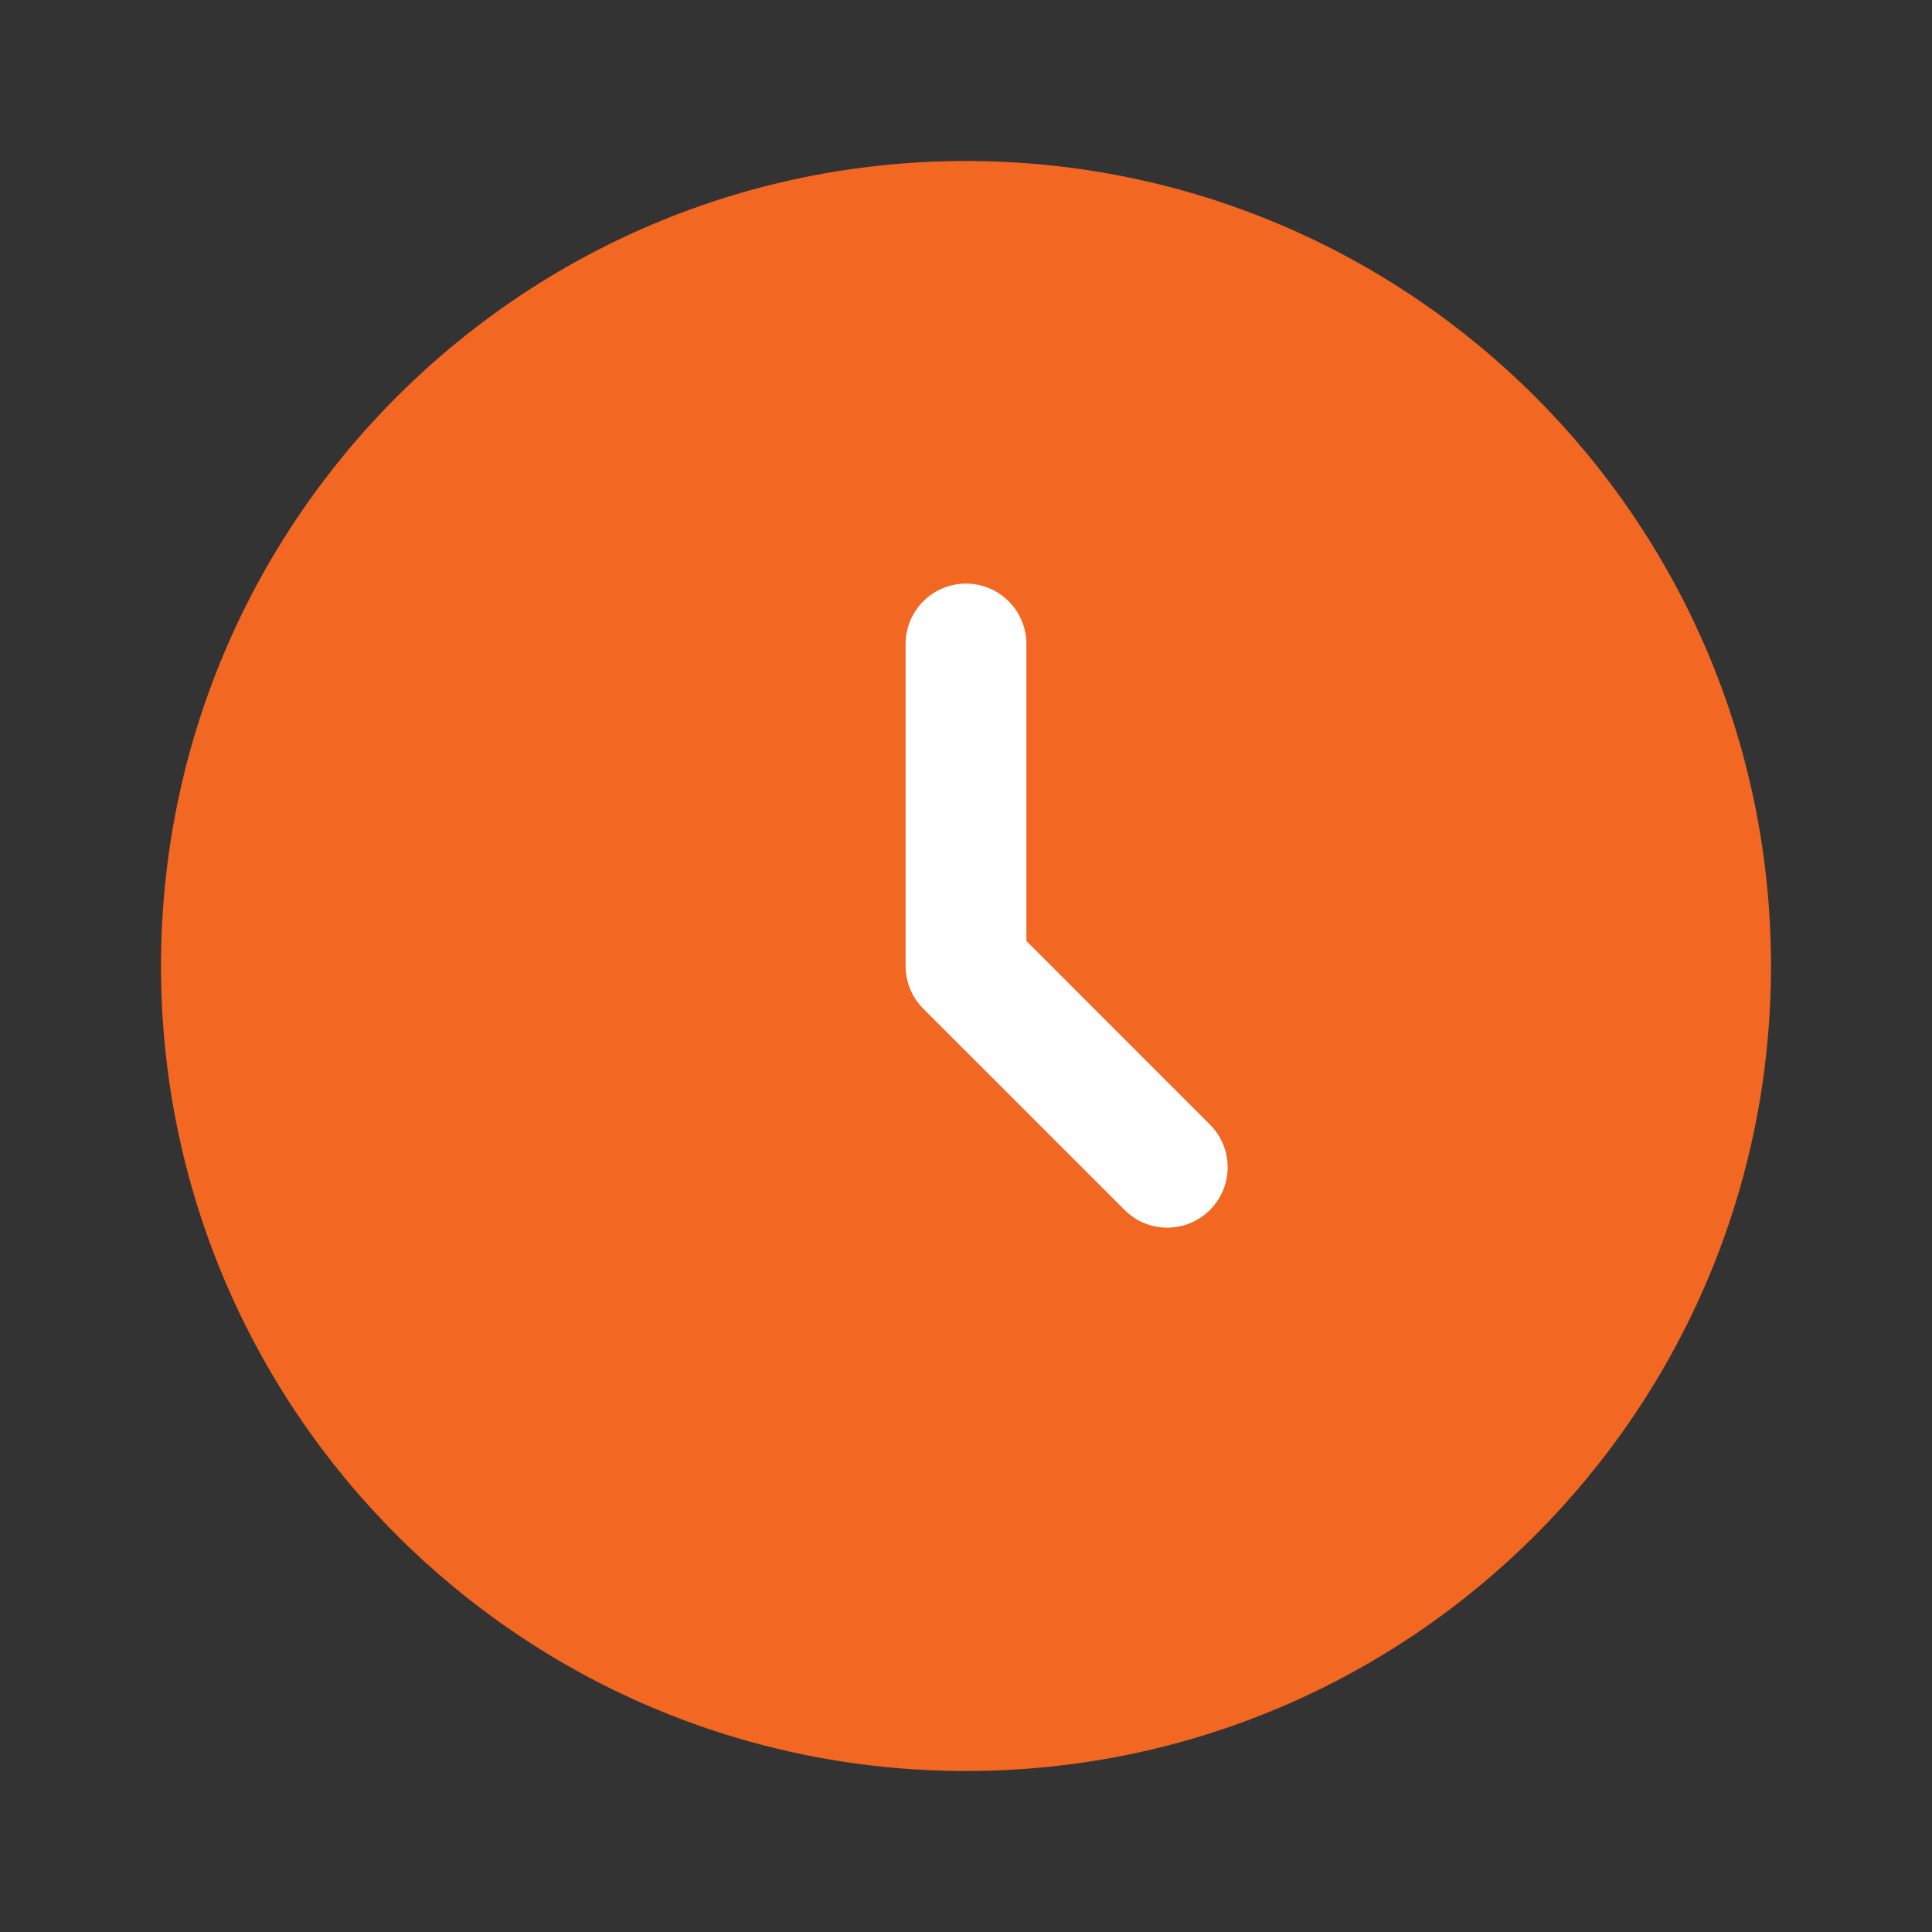 <svg width="27" height="27" viewBox="0 0 27 27" fill="none" xmlns="http://www.w3.org/2000/svg">
<rect x="0" y="0" width="27" height="27" fill="#333333" stroke="none"/>
<path d="M24.75 13.5C24.75 19.713 19.713 24.75 13.5 24.75C7.287 24.75 2.25 19.713 2.25 13.5C2.25 7.287 7.287 2.25 13.5 2.25C19.713 2.25 24.75 7.287 24.75 13.5Z" fill="#F26722"/>
<path fill-rule="evenodd" clip-rule="evenodd" d="M13.5 8.156C13.966 8.156 14.344 8.534 14.344 9V13.15L16.909 15.716C17.239 16.045 17.239 16.58 16.909 16.909C16.58 17.239 16.045 17.239 15.716 16.909L12.903 14.097C12.745 13.938 12.656 13.724 12.656 13.5V9C12.656 8.534 13.034 8.156 13.5 8.156Z" fill="white"/>
</svg>

